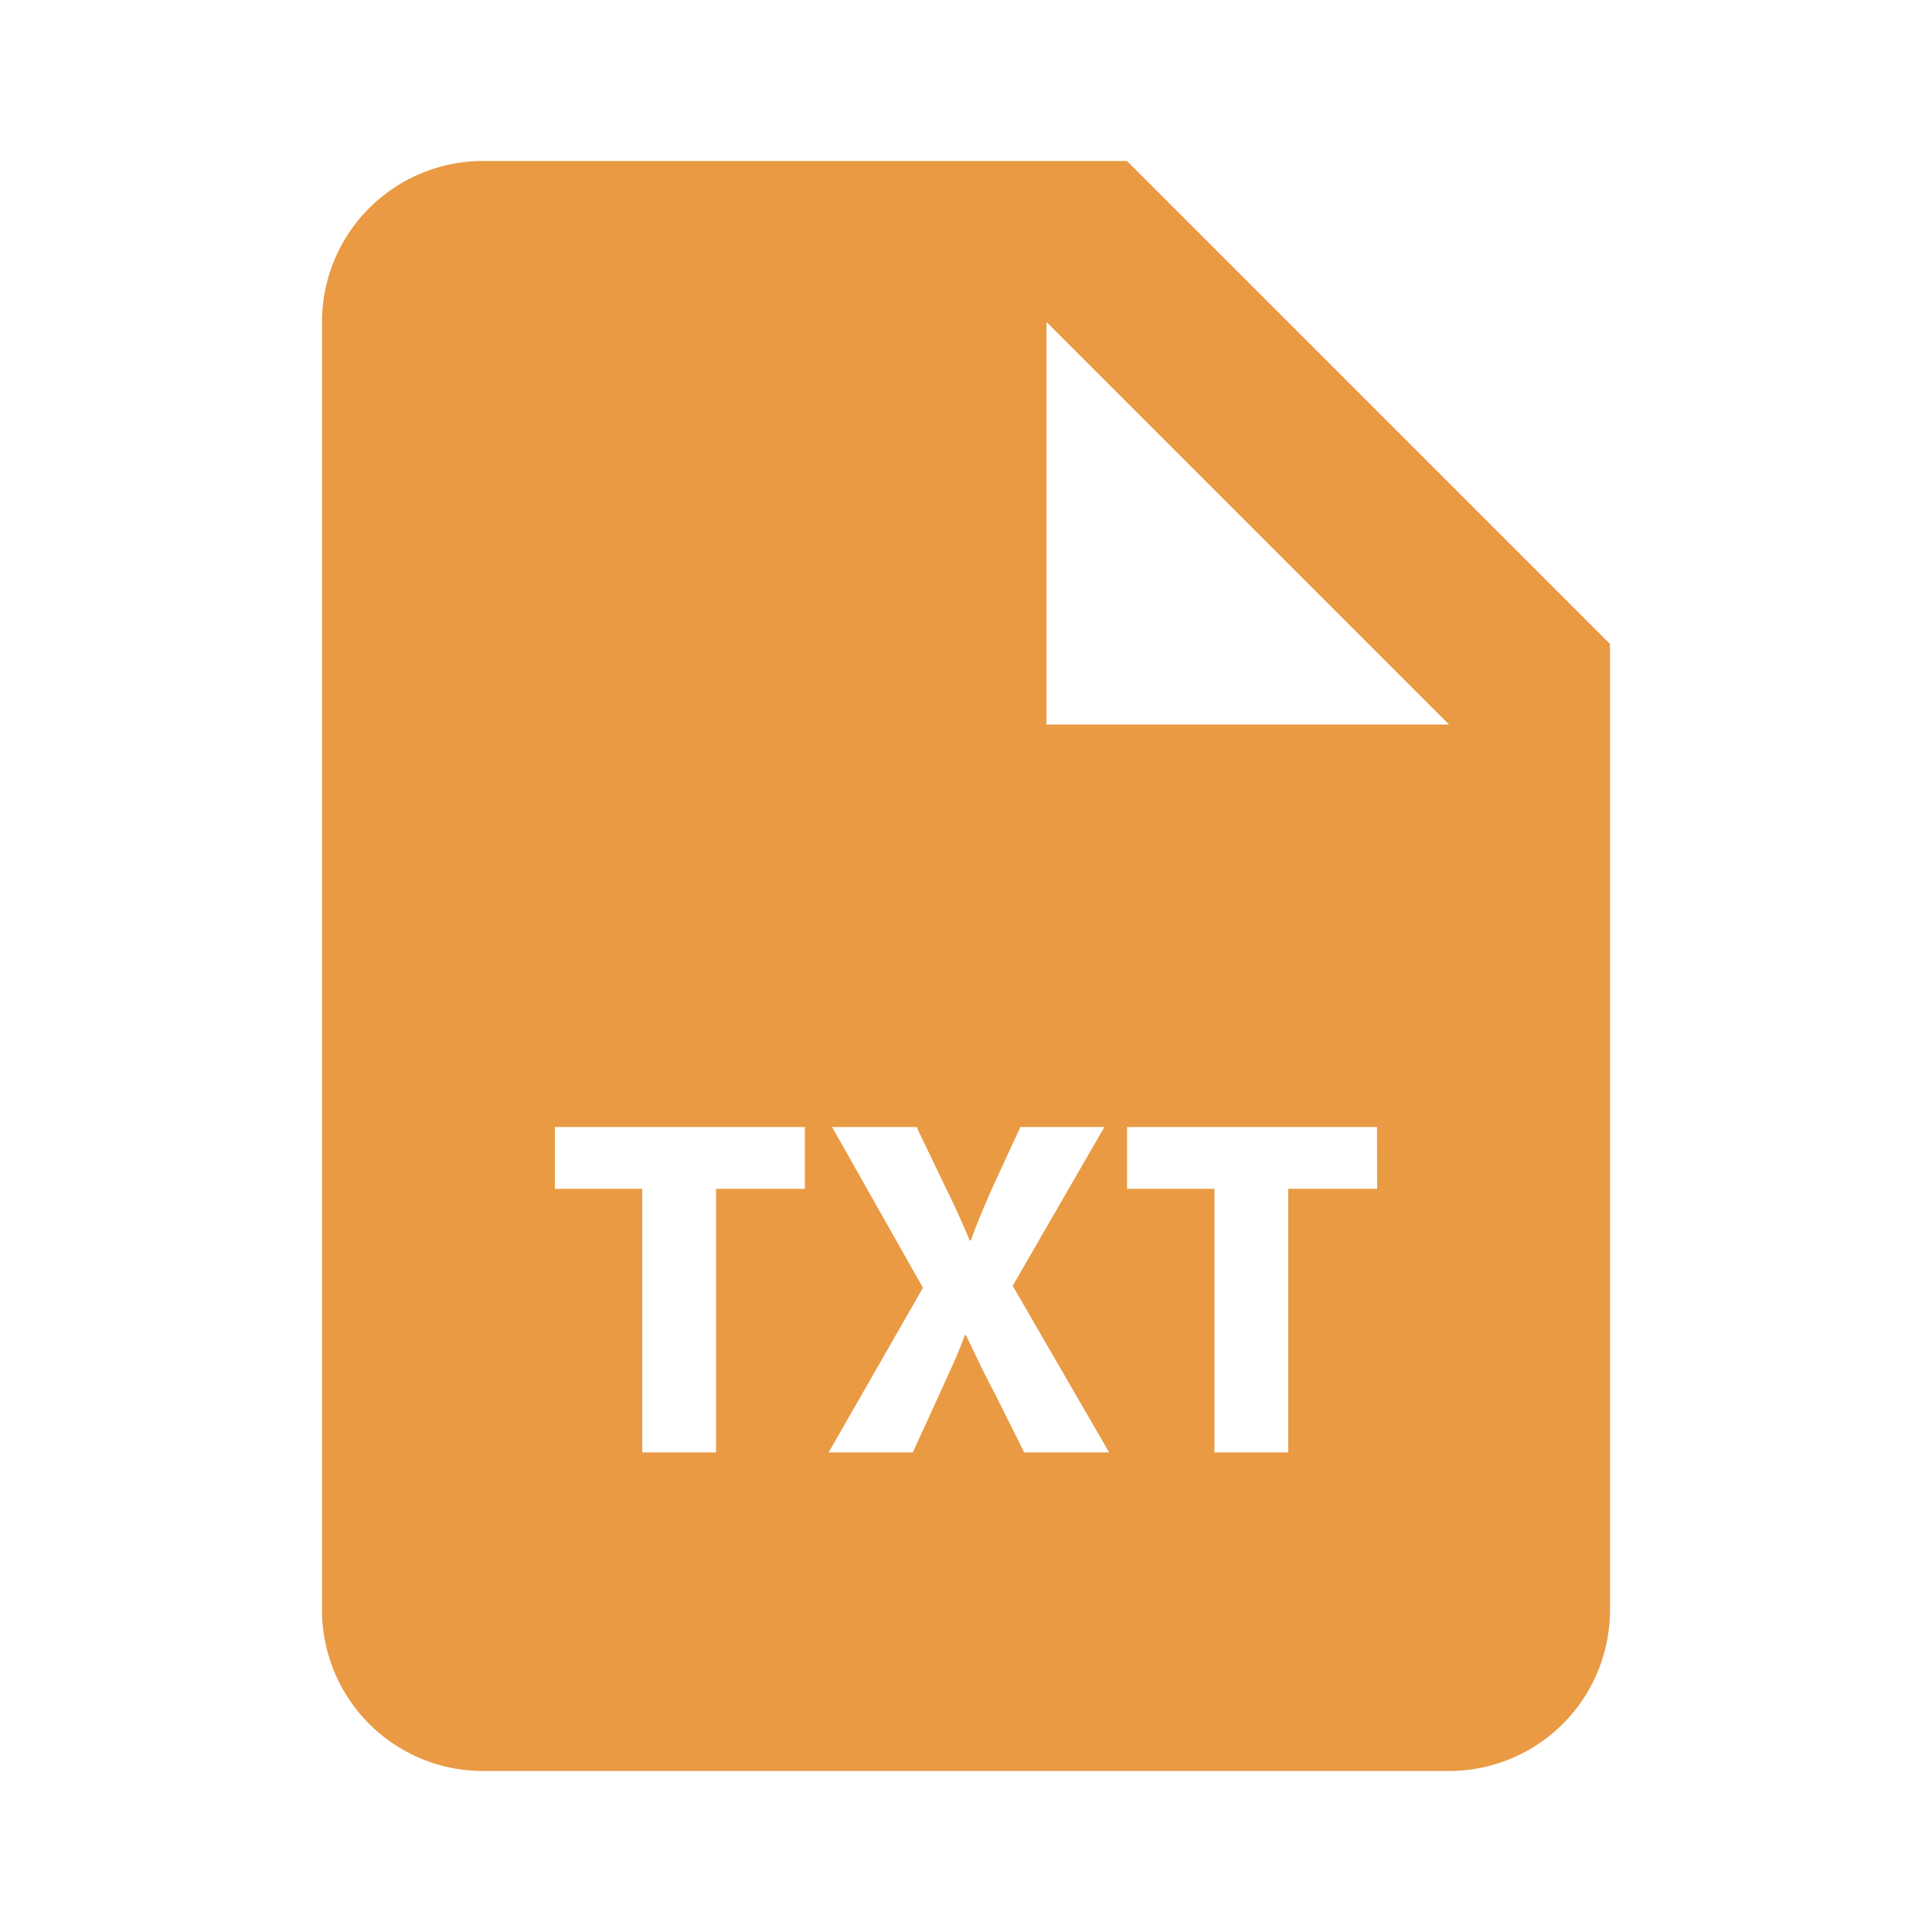 <svg xmlns="http://www.w3.org/2000/svg" width="1em" height="1em" viewBox="0 0 24 24"><path fill="#E99A43" d="M14 2H6a2 2 0 0 0-2 2v16a2 2 0 0 0 2 2h12a2 2 0 0 0 2-2V8zM9.998 14.768H8.895v3.274h-.917v-3.274H6.893V14h3.105zm2.725 3.274l-.365-.731c-.15-.282-.246-.492-.359-.726h-.013c-.083.233-.185.443-.312.726l-.335.731h-1.045l1.171-2.045L10.336 14h1.05l.354.738c.121.245.21.443.306.671h.013c.096-.258.174-.438.276-.671l.341-.738h1.043l-1.139 1.973l1.198 2.069zm4.384-3.274h-1.104v3.274h-.917v-3.274h-1.085V14h3.105zM14 9h-1V4l5 5z"/></svg>